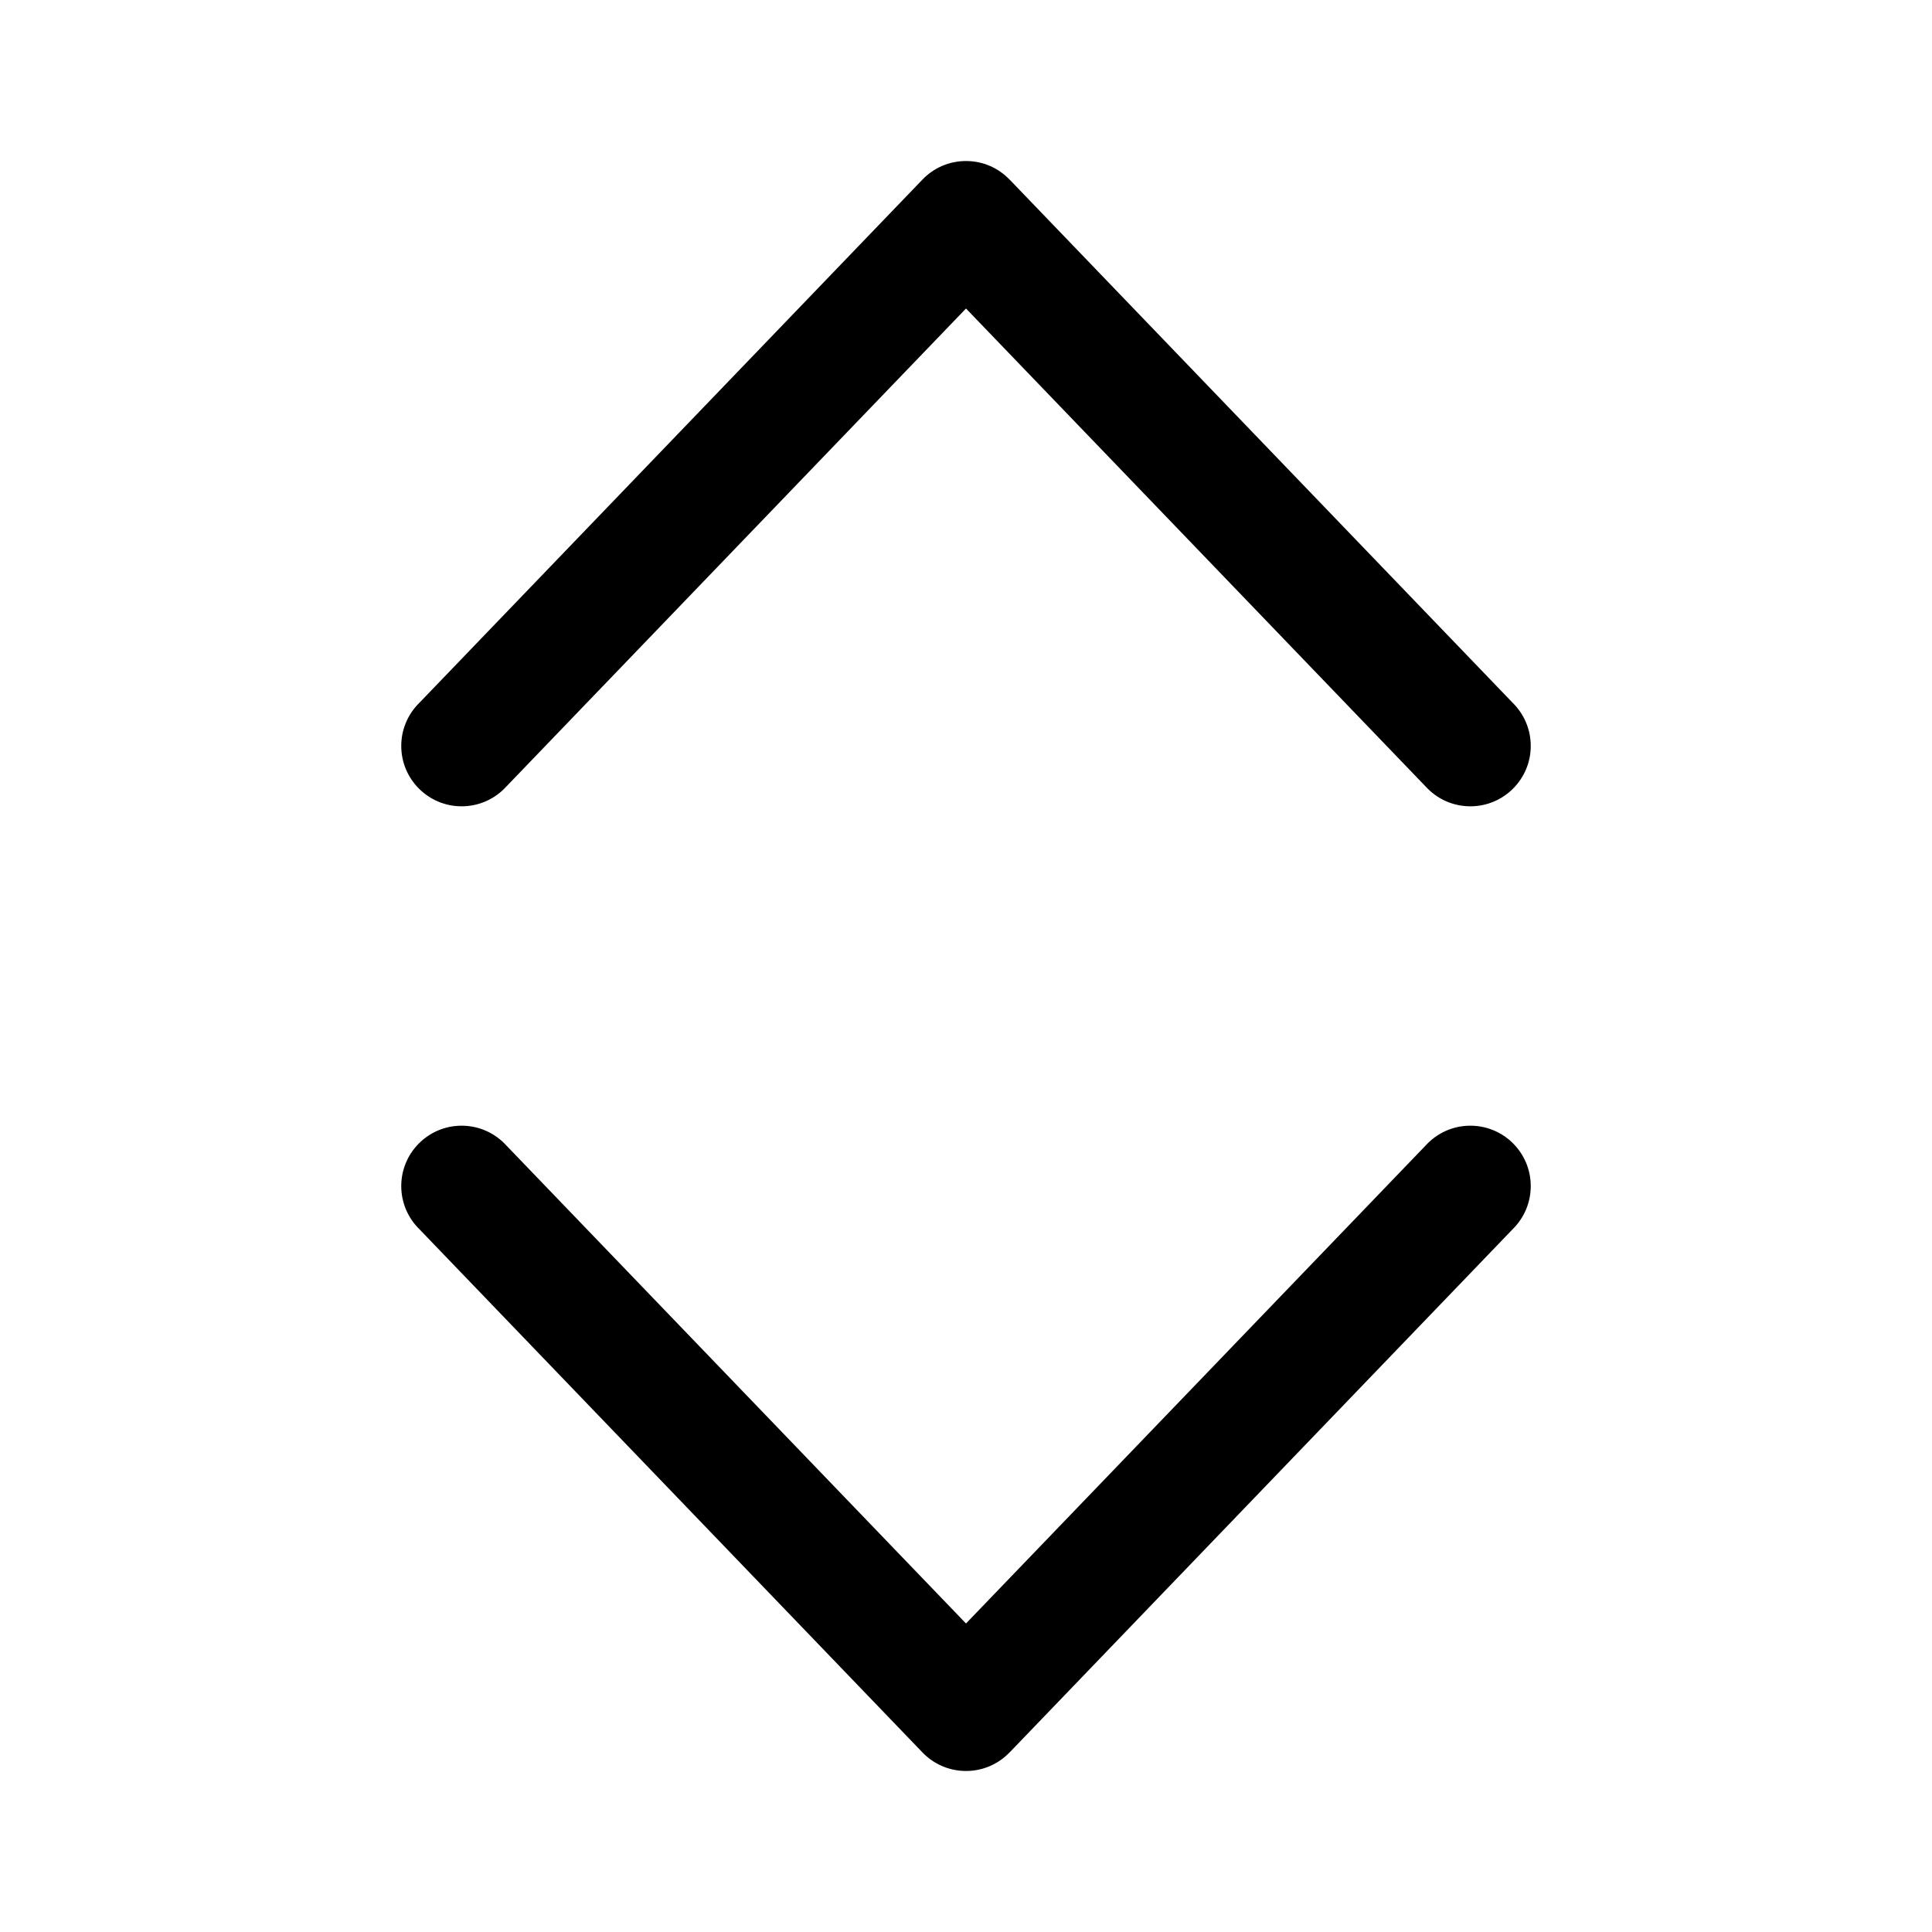 <!-- Generated by IcoMoon.io -->
<svg version="1.1" xmlns="http://www.w3.org/2000/svg" width="32" height="32" viewBox="0 0 32 32">
<title>chevron-up-down-regular</title>
<path d="M16.72 2.973c-0.182-0.189-0.437-0.306-0.72-0.306s-0.538 0.117-0.72 0.306l-0 0-8.333 8.667c-0.186 0.182-0.301 0.435-0.301 0.715 0 0.552 0.448 1 1 1 0.293 0 0.557-0.126 0.74-0.327l0.001-0.001 7.613-7.917 7.613 7.917c0.184 0.202 0.447 0.328 0.741 0.328 0.552 0 1-0.448 1-1 0-0.28-0.115-0.533-0.3-0.715l-0-0-8.333-8.667zM16.72 29.027c-0.182 0.189-0.437 0.306-0.72 0.306s-0.538-0.117-0.72-0.306l-0-0-8.333-8.667c-0.186-0.182-0.301-0.435-0.301-0.715 0-0.552 0.448-1 1-1 0.293 0 0.557 0.126 0.74 0.327l0.001 0.001 7.613 7.917 7.613-7.917c0.184-0.202 0.447-0.328 0.741-0.328 0.552 0 1 0.448 1 1 0 0.28-0.115 0.533-0.3 0.715l-0 0-8.333 8.667z"></path>
</svg>
